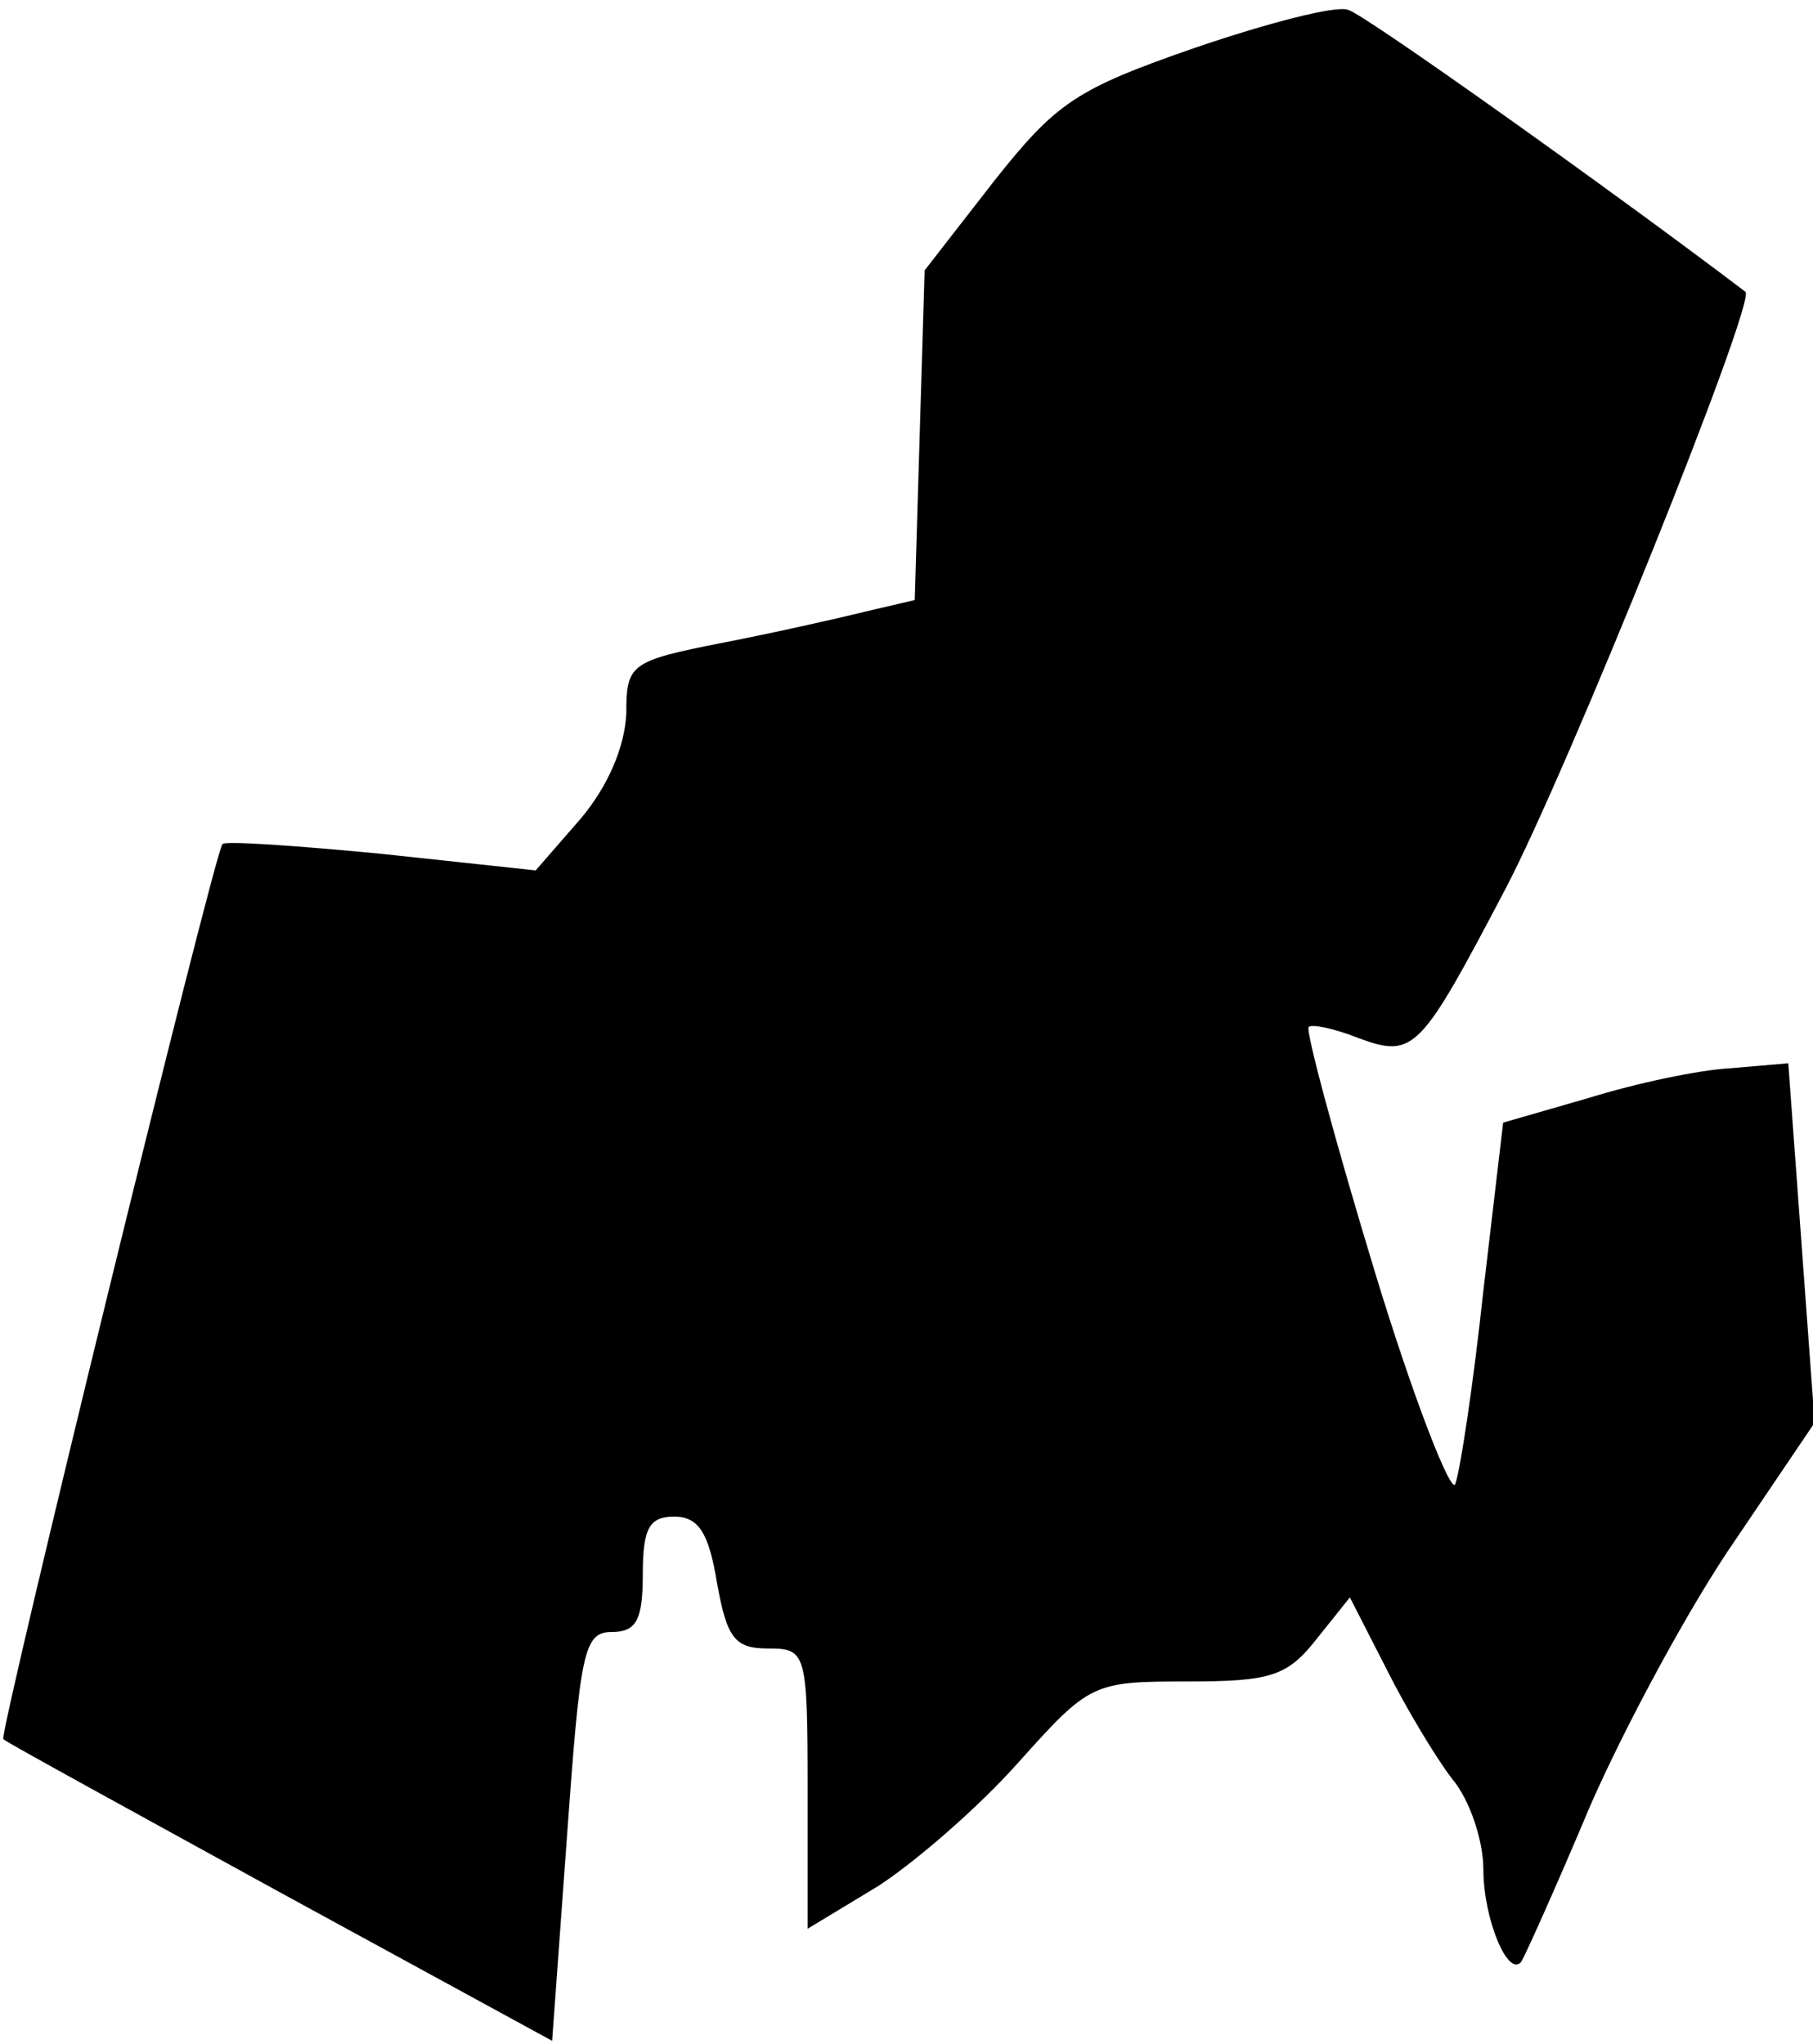 <?xml version="1.0" standalone="no"?>
<!DOCTYPE svg PUBLIC "-//W3C//DTD SVG 20010904//EN"
 "http://www.w3.org/TR/2001/REC-SVG-20010904/DTD/svg10.dtd">
<svg version="1.0" xmlns="http://www.w3.org/2000/svg"
 width="110pt" height="124pt" viewBox="0 0 110 124"
 preserveAspectRatio="xMidYMid meet">
<g transform="translate(0,124) scale(0.1,-0.1)"
fill="#000000" stroke="none">
<path fill="#000000" stroke="none" d="M725 1211 c-72 -25 -84 -33 -122 -81
l-42 -54 -3 -100 -3 -100 -30 -7 c-16 -4 -56 -13 -87 -19 -56 -11 -58 -13 -58
-43 -1 -20 -11 -44 -28 -64 l-27 -31 -93 10 c-52 5 -95 8 -97 6 -5 -5 -136
-541 -133 -543 2 -2 77 -43 168 -93 l165 -90 9 124 c8 111 10 124 27 124 15 0
19 7 19 35 0 28 4 35 19 35 15 0 21 -10 26 -40 6 -34 11 -40 31 -40 23 0 24
-2 24 -85 l0 -85 43 26 c23 15 61 48 85 75 43 48 45 49 102 49 51 0 61 3 79
26 l20 25 22 -43 c12 -24 30 -54 40 -67 11 -13 19 -38 19 -55 0 -30 15 -66 23
-56 2 3 21 45 42 95 22 50 61 122 88 161 l48 71 -8 109 -8 109 -35 -3 c-19 -1
-57 -9 -86 -18 l-52 -15 -12 -102 c-6 -56 -14 -109 -17 -117 -2 -8 -25 50 -49
129 -24 79 -42 146 -40 148 2 2 16 -1 31 -7 33 -12 37 -7 88 90 38 72 153 358
146 363 -79 60 -232 169 -241 171 -7 3 -49 -8 -93 -23z"/>
</g>
</svg>
